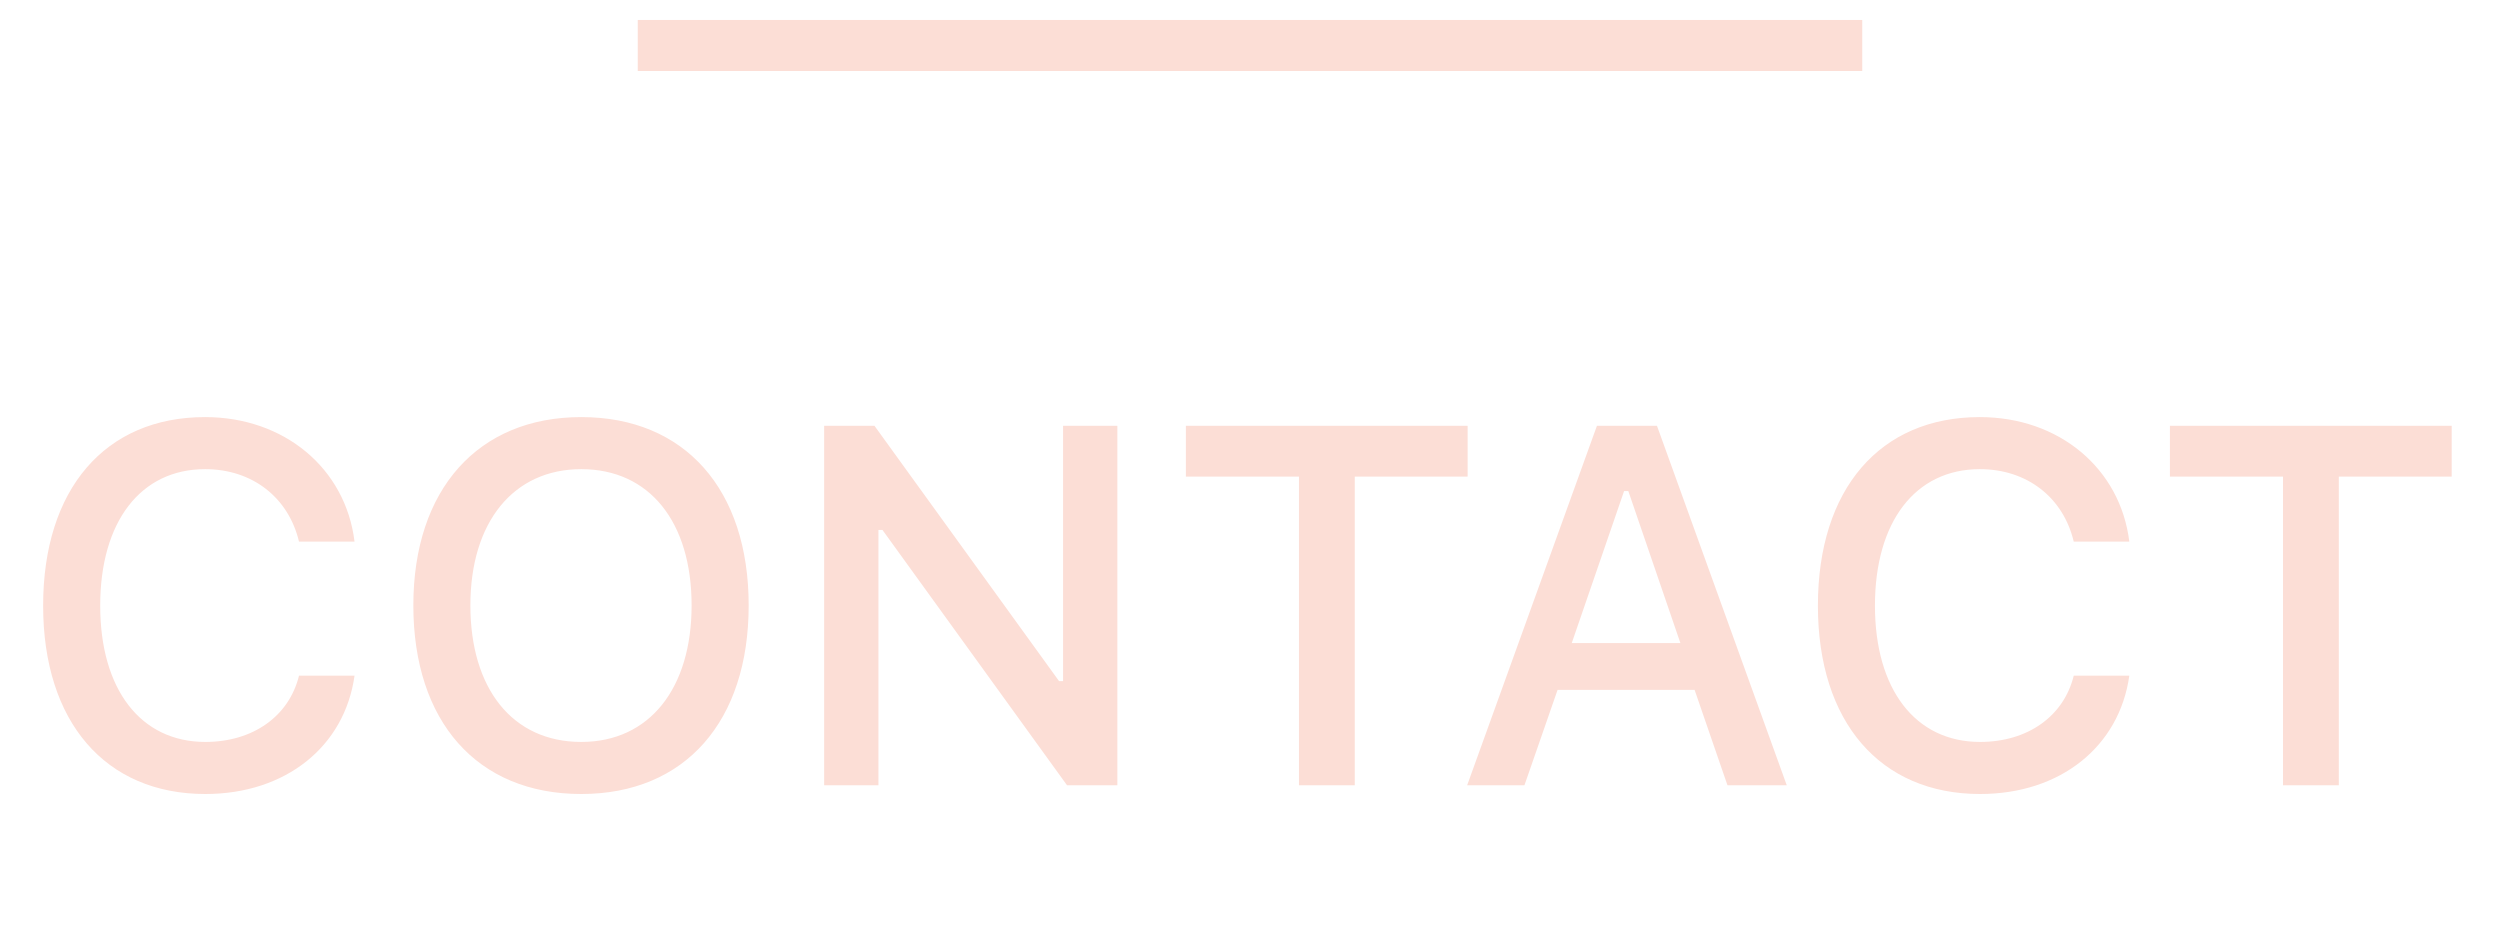 <svg width="98" height="37" viewBox="0 0 98 37" fill="none" xmlns="http://www.w3.org/2000/svg">
<rect x="25" y="0.783" width="48" height="2" fill="#FCDED6"/>
<path d="M8.049 31.125C11.193 31.125 13.508 29.27 13.898 26.486H11.721C11.33 28.078 9.914 29.084 8.049 29.084C5.51 29.084 3.928 27.023 3.928 23.742C3.928 20.451 5.51 18.391 8.039 18.391C9.895 18.391 11.31 19.504 11.721 21.232H13.898C13.547 18.361 11.145 16.35 8.039 16.35C4.123 16.35 1.691 19.172 1.691 23.742C1.691 28.303 4.133 31.125 8.049 31.125ZM22.785 16.35C18.742 16.35 16.203 19.182 16.203 23.732C16.203 28.273 18.693 31.125 22.785 31.125C26.867 31.125 29.348 28.264 29.348 23.732C29.348 19.191 26.848 16.35 22.785 16.35ZM22.785 18.391C25.461 18.391 27.111 20.461 27.111 23.732C27.111 26.984 25.461 29.084 22.785 29.084C20.08 29.084 18.439 26.984 18.439 23.732C18.439 20.461 20.129 18.391 22.785 18.391ZM34.435 30.783V20.773H34.592L41.828 30.783H43.801V16.691H41.672V26.701H41.516L34.279 16.691H32.307V30.783H34.435ZM53.107 30.783V18.684H57.531V16.691H46.486V18.684H50.92V30.783H53.107ZM67.717 30.783H70.041L64.953 16.691H62.6L57.512 30.783H59.758L61.057 27.043H66.428L67.717 30.783ZM63.664 19.25H63.83L65.871 25.207H61.613L63.664 19.25ZM77.619 31.125C80.764 31.125 83.078 29.27 83.469 26.486H81.291C80.9 28.078 79.484 29.084 77.619 29.084C75.08 29.084 73.498 27.023 73.498 23.742C73.498 20.451 75.08 18.391 77.609 18.391C79.465 18.391 80.881 19.504 81.291 21.232H83.469C83.117 18.361 80.715 16.35 77.609 16.35C73.693 16.35 71.262 19.172 71.262 23.742C71.262 28.303 73.703 31.125 77.619 31.125ZM91.682 30.783V18.684H96.106V16.691H85.061V18.684H89.494V30.783H91.682Z" fill="#FCDED6"/>
</svg>
